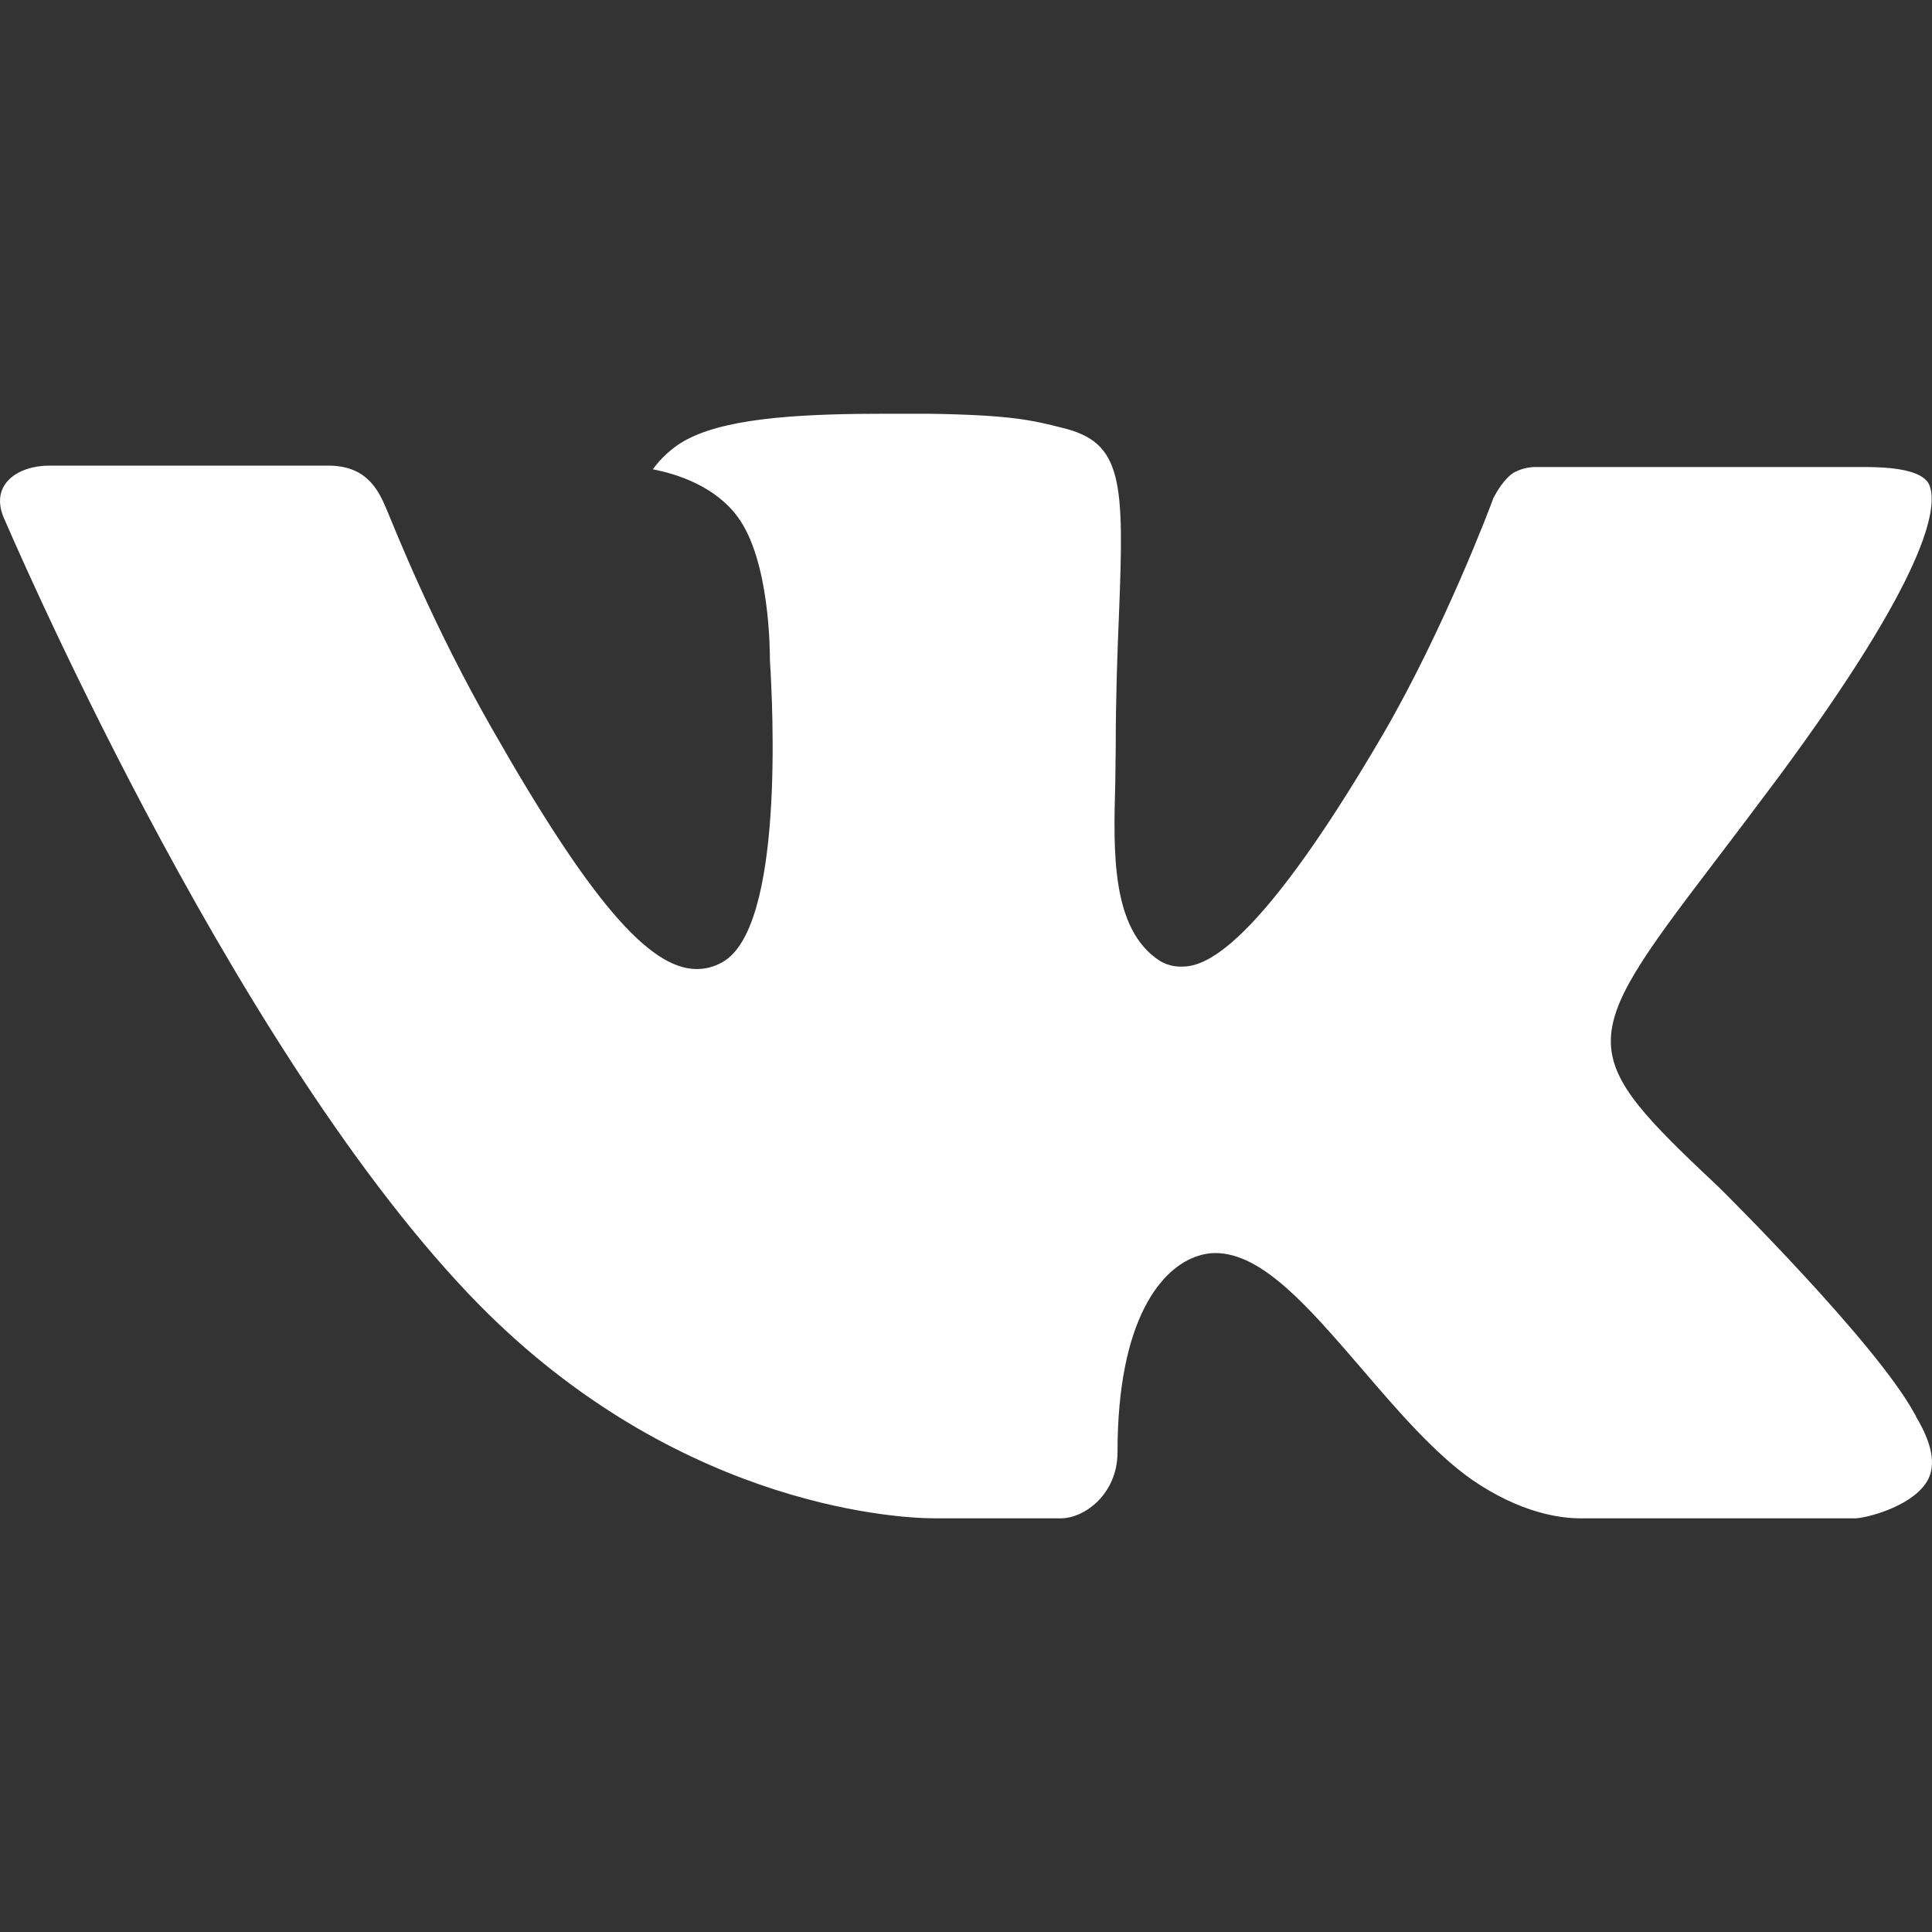 <svg width="26" height="26" viewBox="0 0 26 26" fill="none" xmlns="http://www.w3.org/2000/svg">
<rect x="0" y="0" width="26" height="26" fill="#333333" stroke="none"/>
<g clip-path="url(#clip0_1693_3779)">
<path fill-rule="evenodd" clip-rule="evenodd" d="M23.143 15.988C23.143 15.988 25.245 18.064 25.765 19.025C25.775 19.038 25.783 19.054 25.788 19.07C26 19.425 26.052 19.703 25.948 19.909C25.773 20.248 25.178 20.418 24.977 20.433H21.262C21.003 20.433 20.465 20.365 19.809 19.913C19.309 19.563 18.811 18.987 18.329 18.424C17.609 17.588 16.986 16.863 16.355 16.863C16.276 16.863 16.197 16.876 16.121 16.902C15.644 17.053 15.039 17.733 15.039 19.543C15.039 20.11 14.591 20.433 14.278 20.433H12.576C11.996 20.433 8.978 20.23 6.301 17.407C3.021 13.952 0.076 7.02 0.047 6.959C-0.136 6.511 0.248 6.266 0.664 6.266H4.416C4.919 6.266 5.083 6.571 5.198 6.844C5.33 7.157 5.822 8.41 6.628 9.818C7.933 12.109 8.735 13.041 9.376 13.041C9.496 13.041 9.614 13.01 9.719 12.95C10.556 12.49 10.4 9.5 10.361 8.883C10.361 8.764 10.36 7.548 9.931 6.961C9.624 6.539 9.101 6.376 8.786 6.316C8.87 6.194 9.049 6.006 9.28 5.896C9.853 5.61 10.889 5.568 11.917 5.568H12.488C13.603 5.584 13.892 5.655 14.297 5.758C15.114 5.953 15.13 6.482 15.058 8.284C15.037 8.799 15.015 9.379 15.015 10.061C15.015 10.207 15.009 10.369 15.009 10.534C14.984 11.459 14.951 12.5 15.604 12.928C15.689 12.98 15.786 13.008 15.886 13.008C16.112 13.008 16.79 13.008 18.627 9.856C19.433 8.463 20.056 6.822 20.099 6.698C20.136 6.629 20.245 6.435 20.378 6.357C20.472 6.307 20.578 6.282 20.684 6.285H25.098C25.579 6.285 25.905 6.357 25.969 6.539C26.076 6.835 25.948 7.735 23.933 10.46C23.594 10.914 23.296 11.307 23.035 11.65C21.208 14.047 21.208 14.168 23.143 15.988Z" fill="#FFFEFE"/>
</g>
<defs>
<clipPath id="clip0_1693_3779">
<rect width="26" height="26" fill="white"/>
</clipPath>
</defs>
</svg>
